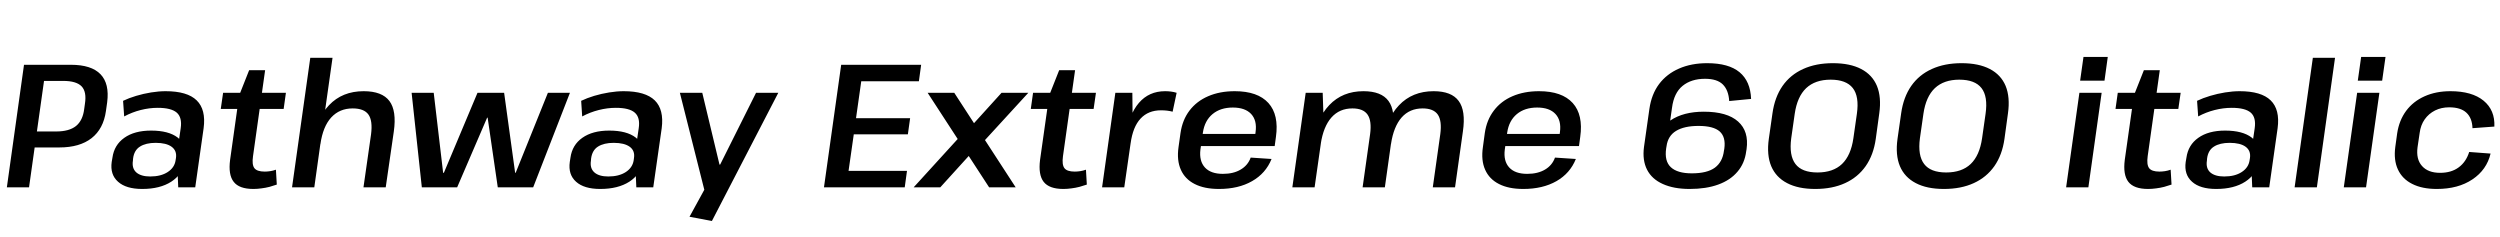 <svg xmlns="http://www.w3.org/2000/svg" xmlns:xlink="http://www.w3.org/1999/xlink" width="342.672" height="32.544"><path fill="black" d="M0.94 25.68L3.29 8.88L9.72 8.88Q12.53 8.88 13.78 10.18Q15.02 11.47 14.69 14.02L14.69 14.02L14.52 15.22Q14.18 17.66 12.55 18.94Q10.92 20.21 8.14 20.21L8.14 20.21L4.61 20.21L4.92 18.02L7.70 18.02Q9.48 18.02 10.42 17.27Q11.35 16.51 11.54 14.95L11.54 14.95L11.64 14.23Q11.90 12.58 11.18 11.83Q10.46 11.09 8.66 11.09L8.66 11.09L5.35 11.09L6.14 10.34L3.98 25.68L0.94 25.68ZM24.43 25.68L24.24 21.17L24.77 17.57Q24.98 16.10 24.23 15.44Q23.47 14.78 21.62 14.78L21.62 14.78Q20.47 14.78 19.28 15.08Q18.10 15.38 17.02 15.96L17.02 15.96L16.87 13.82Q17.66 13.44 18.66 13.14Q19.66 12.84 20.71 12.67Q21.77 12.50 22.70 12.50L22.70 12.50Q25.68 12.50 26.96 13.76Q28.25 15.02 27.91 17.57L27.91 17.57L26.76 25.68L24.43 25.68ZM19.49 25.90L19.49 25.90Q17.28 25.90 16.18 24.91Q15.07 23.93 15.31 22.20L15.31 22.20L15.41 21.62Q15.65 19.87 17.04 18.89Q18.43 17.90 20.71 17.90L20.71 17.90Q23.11 17.90 24.35 18.85Q25.58 19.80 25.34 21.53L25.34 21.53L25.27 22.13Q25.03 23.90 23.48 24.90Q21.94 25.90 19.49 25.90ZM20.59 24.19L20.59 24.19Q22.06 24.19 22.99 23.58Q23.93 22.97 24.07 21.96L24.07 21.96L24.12 21.65Q24.26 20.66 23.53 20.12Q22.80 19.58 21.34 19.58L21.34 19.58Q19.99 19.58 19.19 20.09Q18.38 20.59 18.24 21.74L18.24 21.74L18.22 22.01Q18.05 23.06 18.68 23.63Q19.32 24.19 20.59 24.19ZM34.73 25.90L34.73 25.90Q32.78 25.90 32.03 24.92Q31.27 23.95 31.54 21.91L31.54 21.91L32.78 13.08L34.15 9.62L36.34 9.62L34.68 21.41Q34.51 22.58 34.87 23.05Q35.23 23.52 36.29 23.52L36.29 23.52Q36.65 23.52 37.04 23.46Q37.44 23.40 37.82 23.26L37.82 23.26L37.94 25.30Q37.49 25.46 36.95 25.61Q36.41 25.75 35.83 25.82Q35.26 25.90 34.73 25.90ZM30.26 14.93L30.58 12.72L39.19 12.72L38.88 14.93L30.26 14.93ZM49.82 25.68L50.86 18.41Q51.10 16.54 50.50 15.70Q49.90 14.86 48.34 14.86L48.34 14.86Q46.54 14.86 45.40 16.10Q44.26 17.35 43.92 19.75L43.92 19.75L42.48 21.58L42.72 19.94Q43.27 16.34 45.10 14.42Q46.92 12.50 49.85 12.50L49.85 12.50Q52.37 12.50 53.38 13.85Q54.38 15.19 53.98 18.02L53.98 18.02L52.87 25.68L49.82 25.68ZM40.03 25.68L42.53 7.92L45.58 7.92L44.33 16.75L43.08 25.68L40.03 25.68ZM57.82 25.68L56.42 12.72L59.45 12.72L60.74 23.69L60.84 23.69L65.45 12.72L69.10 12.72L70.61 23.69L70.68 23.69L75.10 12.72L78.12 12.72L73.08 25.68L68.23 25.68L66.84 16.13L66.77 16.13L62.66 25.68L57.82 25.68ZM87.22 25.68L87.02 21.17L87.55 17.57Q87.77 16.10 87.01 15.44Q86.26 14.78 84.41 14.78L84.41 14.78Q83.26 14.78 82.07 15.08Q80.88 15.38 79.80 15.96L79.80 15.96L79.66 13.82Q80.45 13.44 81.44 13.14Q82.44 12.84 83.50 12.67Q84.55 12.50 85.49 12.50L85.49 12.50Q88.46 12.50 89.75 13.76Q91.03 15.02 90.70 17.57L90.70 17.57L89.54 25.68L87.22 25.68ZM82.27 25.90L82.27 25.90Q80.06 25.90 78.96 24.91Q77.86 23.93 78.10 22.20L78.10 22.20L78.19 21.62Q78.43 19.87 79.82 18.89Q81.22 17.90 83.50 17.90L83.50 17.90Q85.90 17.90 87.13 18.85Q88.37 19.80 88.13 21.53L88.13 21.53L88.06 22.13Q87.82 23.90 86.27 24.90Q84.72 25.90 82.27 25.90ZM83.38 24.19L83.38 24.19Q84.84 24.19 85.78 23.58Q86.71 22.97 86.86 21.96L86.86 21.96L86.90 21.65Q87.05 20.66 86.32 20.12Q85.58 19.58 84.12 19.58L84.12 19.58Q82.78 19.58 81.97 20.09Q81.17 20.59 81.02 21.74L81.02 21.74L81 22.01Q80.83 23.06 81.47 23.63Q82.10 24.19 83.38 24.19ZM97.58 30.29L94.51 29.71L97.18 24.84L96.65 26.45L93.19 12.72L96.26 12.72L98.62 22.56L98.71 22.56L103.63 12.72L106.68 12.72L97.58 30.29ZM116.06 25.18L115.61 23.42L124.32 23.42L124.01 25.68L112.94 25.68L115.30 8.88L126.26 8.88L125.95 11.14L117.36 11.14L118.30 9.38L117.17 17.35L116.64 16.20L124.75 16.20L124.44 18.41L116.33 18.41L117.19 17.26L116.06 25.18ZM135.58 25.68L127.15 12.72L130.80 12.72L139.22 25.68L135.58 25.68ZM125.23 25.68L131.90 18.36L134.76 19.20L128.88 25.68L125.23 25.68ZM134.33 19.94L131.47 19.13L137.28 12.72L140.95 12.72L134.33 19.94ZM145.75 25.90L145.75 25.90Q143.81 25.90 143.05 24.92Q142.30 23.95 142.56 21.91L142.56 21.91L143.81 13.08L145.18 9.62L147.36 9.62L145.70 21.41Q145.54 22.58 145.90 23.05Q146.26 23.52 147.31 23.52L147.31 23.52Q147.67 23.52 148.07 23.46Q148.46 23.40 148.85 23.26L148.85 23.26L148.97 25.30Q148.51 25.46 147.97 25.61Q147.43 25.75 146.86 25.82Q146.28 25.90 145.75 25.90ZM141.29 14.93L141.60 12.72L150.22 12.72L149.90 14.93L141.29 14.93ZM151.06 25.68L152.88 12.72L155.21 12.72L155.26 17.64L154.10 25.68L151.06 25.68ZM154.97 19.66L154.27 18.82Q154.73 15.70 156.11 14.10Q157.49 12.50 159.70 12.50L159.70 12.50Q160.10 12.50 160.50 12.55Q160.90 12.60 161.28 12.72L161.28 12.72L160.73 15.31Q160.03 15.12 159.14 15.12L159.14 15.12Q157.39 15.12 156.34 16.25Q155.28 17.38 154.97 19.66L154.97 19.66ZM167.09 25.90L167.09 25.90Q165.07 25.90 163.75 25.22Q162.43 24.55 161.86 23.27Q161.28 21.98 161.54 20.16L161.54 20.16L161.81 18.24Q162.07 16.44 163.04 15.16Q164.02 13.87 165.60 13.19Q167.18 12.50 169.25 12.50L169.25 12.50Q172.39 12.50 173.86 14.12Q175.32 15.74 174.89 18.77L174.89 18.77L174.72 20.02L164.06 20.02L164.28 18.36L172.51 18.36L171.98 19.01L172.10 18.10Q172.32 16.51 171.49 15.62Q170.66 14.74 168.98 14.74L168.98 14.74Q167.28 14.74 166.20 15.64Q165.12 16.54 164.88 18.17L164.88 18.17L164.54 20.50Q164.35 22.08 165.16 22.96Q165.96 23.83 167.62 23.83L167.62 23.83Q169.08 23.83 170.06 23.24Q171.05 22.66 171.43 21.60L171.43 21.60L174.29 21.79Q173.50 23.76 171.62 24.83Q169.75 25.90 167.09 25.90ZM196.39 25.68L197.42 18.38Q197.66 16.56 197.08 15.71Q196.49 14.86 195 14.86L195 14.86Q193.22 14.86 192.12 16.10Q191.02 17.35 190.66 19.75L190.66 19.75L189.22 21.58L189.43 19.94Q189.91 16.37 191.75 14.44Q193.58 12.50 196.51 12.50L196.51 12.50Q198.96 12.50 199.94 13.84Q200.93 15.17 200.52 18L200.52 18L199.44 25.68L196.39 25.68ZM177.14 25.68L178.97 12.72L181.30 12.72L181.44 16.92L180.19 25.68L177.14 25.68ZM186.77 25.68L187.80 18.38Q188.04 16.56 187.45 15.71Q186.86 14.86 185.38 14.86L185.38 14.86Q183.60 14.86 182.50 16.10Q181.39 17.35 181.03 19.75L181.03 19.75L179.59 21.58L179.83 19.94Q180.38 16.32 182.20 14.41Q184.01 12.50 186.89 12.50L186.89 12.50Q189.34 12.50 190.32 13.84Q191.30 15.17 190.90 18L190.90 18L189.82 25.68L186.77 25.68ZM208.80 25.90L208.80 25.90Q206.78 25.90 205.46 25.22Q204.14 24.55 203.57 23.27Q202.99 21.98 203.26 20.16L203.26 20.16L203.52 18.24Q203.78 16.44 204.76 15.16Q205.73 13.87 207.31 13.19Q208.90 12.50 210.96 12.50L210.96 12.50Q214.10 12.50 215.57 14.12Q217.03 15.74 216.60 18.77L216.60 18.77L216.43 20.02L205.78 20.02L205.99 18.36L214.22 18.36L213.70 19.01L213.82 18.10Q214.03 16.51 213.20 15.62Q212.38 14.74 210.70 14.74L210.70 14.74Q208.99 14.74 207.91 15.64Q206.83 16.54 206.59 18.17L206.59 18.17L206.26 20.50Q206.06 22.08 206.87 22.96Q207.67 23.83 209.33 23.83L209.33 23.83Q210.79 23.83 211.78 23.24Q212.76 22.66 213.14 21.60L213.14 21.60L216 21.79Q215.21 23.76 213.34 24.83Q211.46 25.90 208.80 25.90ZM225.34 20.14L226.08 14.93Q226.37 12.91 227.41 11.52Q228.46 10.13 230.14 9.40Q231.82 8.66 234.00 8.66L234.00 8.66Q236.95 8.66 238.44 9.90Q239.93 11.14 240.02 13.56L240.02 13.56L237.02 13.85Q236.93 12.36 236.15 11.58Q235.37 10.80 233.71 10.80L233.71 10.80Q231.82 10.80 230.63 11.77Q229.44 12.74 229.18 14.78L229.18 14.78L228.41 20.14L225.34 20.14ZM231.60 25.90L231.60 25.90Q229.42 25.90 227.92 25.22Q226.42 24.55 225.76 23.26Q225.10 21.96 225.34 20.14L225.34 20.14L226.87 19.92Q227.18 17.71 228.96 16.51Q230.74 15.31 233.54 15.31L233.54 15.31Q236.74 15.31 238.24 16.66Q239.74 18 239.40 20.45L239.40 20.45L239.35 20.74Q239.14 22.39 238.15 23.54Q237.17 24.70 235.51 25.30Q233.86 25.90 231.60 25.90ZM231.89 23.76L231.89 23.76Q234.00 23.76 235.06 22.98Q236.11 22.20 236.30 20.66L236.30 20.66L236.35 20.38Q236.57 18.79 235.72 18.02Q234.86 17.26 232.82 17.26L232.82 17.26Q230.86 17.26 229.74 17.94Q228.62 18.62 228.43 20.04L228.43 20.04L228.38 20.33Q228.12 22.08 229.02 22.92Q229.92 23.76 231.89 23.76ZM248.81 25.90L248.81 25.90Q246.48 25.90 244.96 25.10Q243.43 24.31 242.78 22.78Q242.14 21.24 242.45 19.03L242.45 19.03L242.95 15.53Q243.26 13.32 244.33 11.78Q245.40 10.25 247.15 9.46Q248.90 8.66 251.23 8.66L251.23 8.66Q253.58 8.66 255.11 9.46Q256.63 10.25 257.27 11.78Q257.90 13.32 257.59 15.53L257.59 15.53L257.11 19.03Q256.80 21.24 255.72 22.78Q254.64 24.31 252.90 25.10Q251.16 25.90 248.81 25.90ZM249.12 23.64L249.12 23.64Q251.26 23.64 252.48 22.48Q253.70 21.31 254.04 18.96L254.04 18.96L254.52 15.60Q254.86 13.22 253.96 12.07Q253.06 10.92 250.92 10.92L250.92 10.92Q248.81 10.92 247.57 12.08Q246.34 13.25 246 15.60L246 15.60L245.52 18.96Q245.21 21.31 246.10 22.48Q246.98 23.64 249.12 23.64ZM266.45 25.90L266.45 25.90Q264.12 25.90 262.60 25.10Q261.07 24.31 260.42 22.78Q259.78 21.24 260.09 19.03L260.09 19.03L260.59 15.53Q260.90 13.32 261.97 11.78Q263.04 10.25 264.79 9.46Q266.54 8.66 268.87 8.66L268.87 8.66Q271.22 8.66 272.75 9.46Q274.27 10.25 274.91 11.78Q275.54 13.32 275.23 15.53L275.23 15.53L274.75 19.03Q274.44 21.24 273.36 22.78Q272.28 24.31 270.54 25.10Q268.80 25.90 266.45 25.90ZM266.76 23.64L266.76 23.64Q268.90 23.64 270.12 22.48Q271.34 21.31 271.68 18.96L271.68 18.96L272.16 15.60Q272.50 13.22 271.60 12.07Q270.70 10.92 268.56 10.92L268.56 10.92Q266.45 10.92 265.21 12.08Q263.98 13.25 263.64 15.60L263.64 15.60L263.16 18.96Q262.85 21.31 263.74 22.48Q264.62 23.64 266.76 23.64ZM285.02 12.72L288.07 12.72L286.25 25.68L283.20 25.68L285.02 12.72ZM285.58 7.80L288.91 7.80L288.46 11.06L285.12 11.06L285.58 7.80ZM294.43 25.90L294.43 25.90Q292.49 25.90 291.73 24.92Q290.98 23.95 291.24 21.91L291.24 21.91L292.49 13.08L293.86 9.62L296.04 9.62L294.38 21.41Q294.22 22.58 294.58 23.05Q294.94 23.52 295.99 23.52L295.99 23.52Q296.35 23.52 296.75 23.46Q297.14 23.40 297.53 23.26L297.53 23.26L297.65 25.30Q297.19 25.46 296.65 25.61Q296.11 25.75 295.54 25.82Q294.96 25.90 294.43 25.90ZM289.97 14.93L290.28 12.72L298.90 12.72L298.58 14.93L289.97 14.93ZM308.71 25.68L308.52 21.17L309.05 17.57Q309.26 16.10 308.51 15.44Q307.75 14.78 305.90 14.78L305.90 14.78Q304.75 14.78 303.56 15.08Q302.38 15.38 301.30 15.96L301.30 15.96L301.15 13.82Q301.94 13.44 302.94 13.14Q303.94 12.84 304.99 12.67Q306.05 12.50 306.98 12.50L306.98 12.50Q309.96 12.50 311.24 13.76Q312.53 15.02 312.19 17.57L312.19 17.57L311.04 25.68L308.71 25.68ZM303.77 25.90L303.77 25.90Q301.56 25.90 300.46 24.91Q299.35 23.93 299.59 22.20L299.59 22.20L299.69 21.62Q299.93 19.87 301.32 18.89Q302.71 17.90 304.99 17.90L304.99 17.90Q307.39 17.90 308.63 18.85Q309.86 19.80 309.62 21.53L309.62 21.53L309.55 22.13Q309.31 23.90 307.76 24.90Q306.22 25.90 303.77 25.90ZM304.87 24.19L304.87 24.19Q306.34 24.19 307.27 23.58Q308.21 22.97 308.35 21.96L308.35 21.96L308.40 21.65Q308.54 20.66 307.81 20.12Q307.08 19.58 305.62 19.58L305.62 19.58Q304.27 19.58 303.47 20.09Q302.66 20.59 302.52 21.74L302.52 21.74L302.50 22.01Q302.33 23.06 302.96 23.63Q303.60 24.19 304.87 24.19ZM317.02 7.92L320.06 7.92L317.57 25.68L314.52 25.68L317.02 7.92ZM323.09 12.72L326.14 12.72L324.31 25.68L321.26 25.68L323.09 12.72ZM323.64 7.80L326.98 7.80L326.52 11.06L323.18 11.06L323.64 7.80ZM334.01 25.90L334.01 25.90Q331.99 25.90 330.64 25.21Q329.28 24.53 328.68 23.23Q328.08 21.94 328.32 20.14L328.32 20.14L328.58 18.26Q328.85 16.49 329.81 15.19Q330.77 13.90 332.33 13.20Q333.89 12.50 335.88 12.50L335.88 12.50Q338.83 12.50 340.42 13.80Q342 15.10 341.90 17.35L341.90 17.35L338.90 17.57Q338.86 16.18 338.06 15.44Q337.27 14.71 335.71 14.71L335.71 14.71Q334.63 14.71 333.77 15.14Q332.90 15.58 332.35 16.36Q331.80 17.14 331.66 18.22L331.66 18.22L331.37 20.18Q331.15 21.82 331.98 22.75Q332.81 23.69 334.46 23.69L334.46 23.69Q336 23.69 337.01 22.94Q338.02 22.20 338.45 20.83L338.45 20.83L341.38 21.05Q340.85 23.28 338.89 24.59Q336.94 25.90 334.01 25.90Z"/></svg>